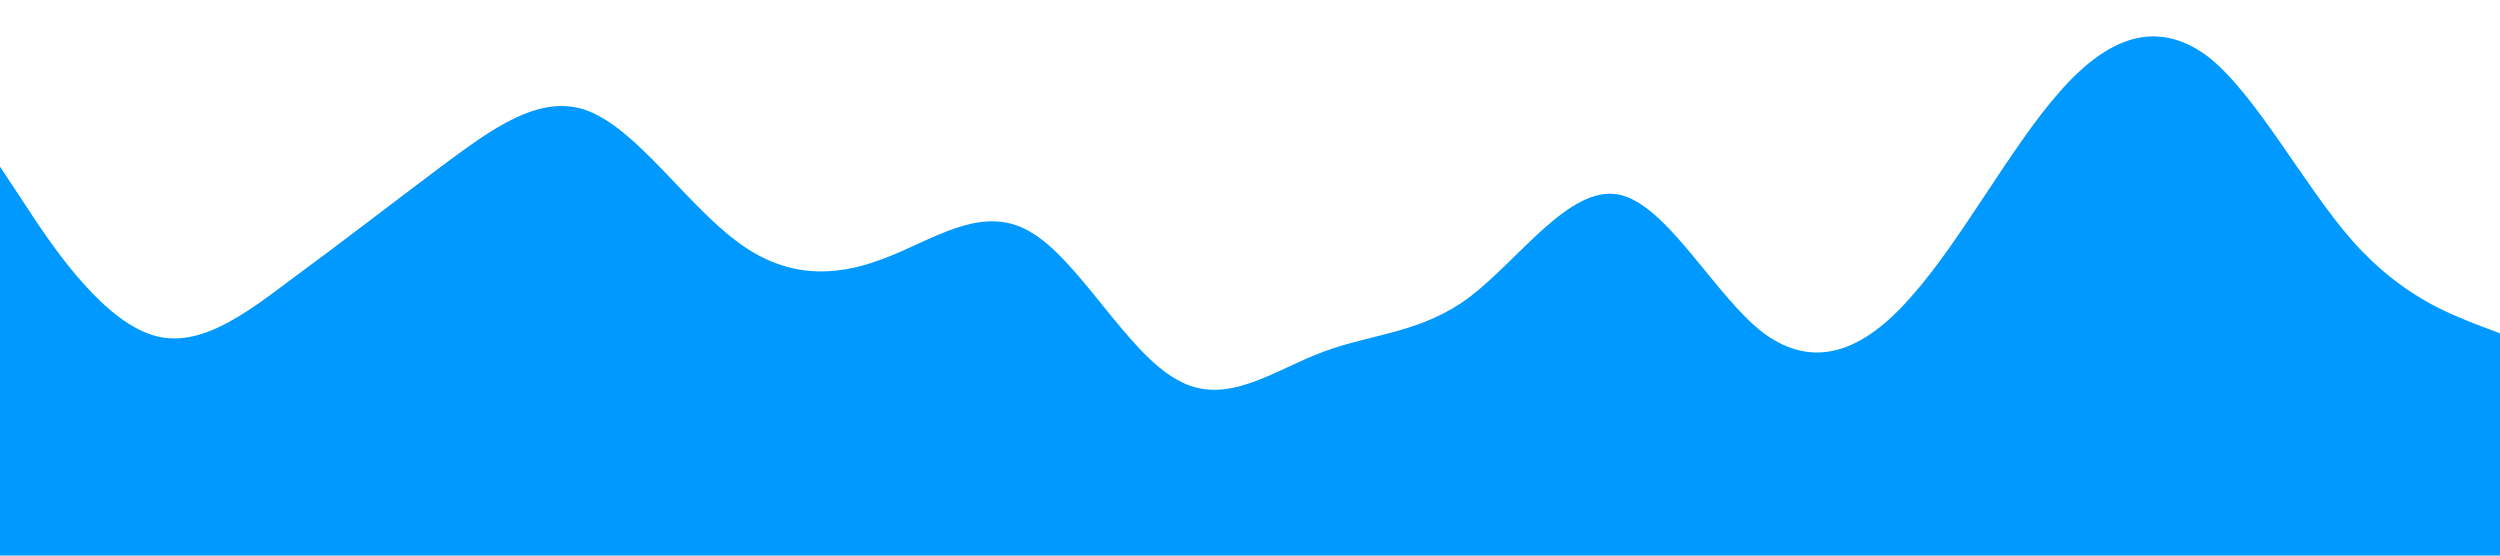<?xml version="1.0" standalone="no"?><svg xmlns="http://www.w3.org/2000/svg" viewBox="0 0 1440 320"><path fill="#0099ff" fill-opacity="1" d="M0,96L14.1,117.3C28.2,139,56,181,85,192C112.9,203,141,181,169,160C197.6,139,226,117,254,96C282.4,75,311,53,339,64C367.1,75,395,117,424,138.7C451.8,160,480,160,508,149.3C536.5,139,565,117,593,133.3C621.2,149,649,203,678,218.7C705.9,235,734,213,762,202.7C790.6,192,819,192,847,170.7C875.3,149,904,107,932,112C960,117,988,171,1016,192C1044.7,213,1073,203,1101,170.7C1129.4,139,1158,85,1186,53.3C1214.1,21,1242,11,1271,32C1298.8,53,1327,107,1355,138.7C1383.5,171,1412,181,1426,186.7L1440,192L1440,320L1425.9,320C1411.8,320,1384,320,1355,320C1327.1,320,1299,320,1271,320C1242.4,320,1214,320,1186,320C1157.6,320,1129,320,1101,320C1072.9,320,1045,320,1016,320C988.2,320,960,320,932,320C903.5,320,875,320,847,320C818.8,320,791,320,762,320C734.1,320,706,320,678,320C649.4,320,621,320,593,320C564.7,320,536,320,508,320C480,320,452,320,424,320C395.3,320,367,320,339,320C310.6,320,282,320,254,320C225.9,320,198,320,169,320C141.2,320,113,320,85,320C56.5,320,28,320,14,320L0,320Z"></path></svg>